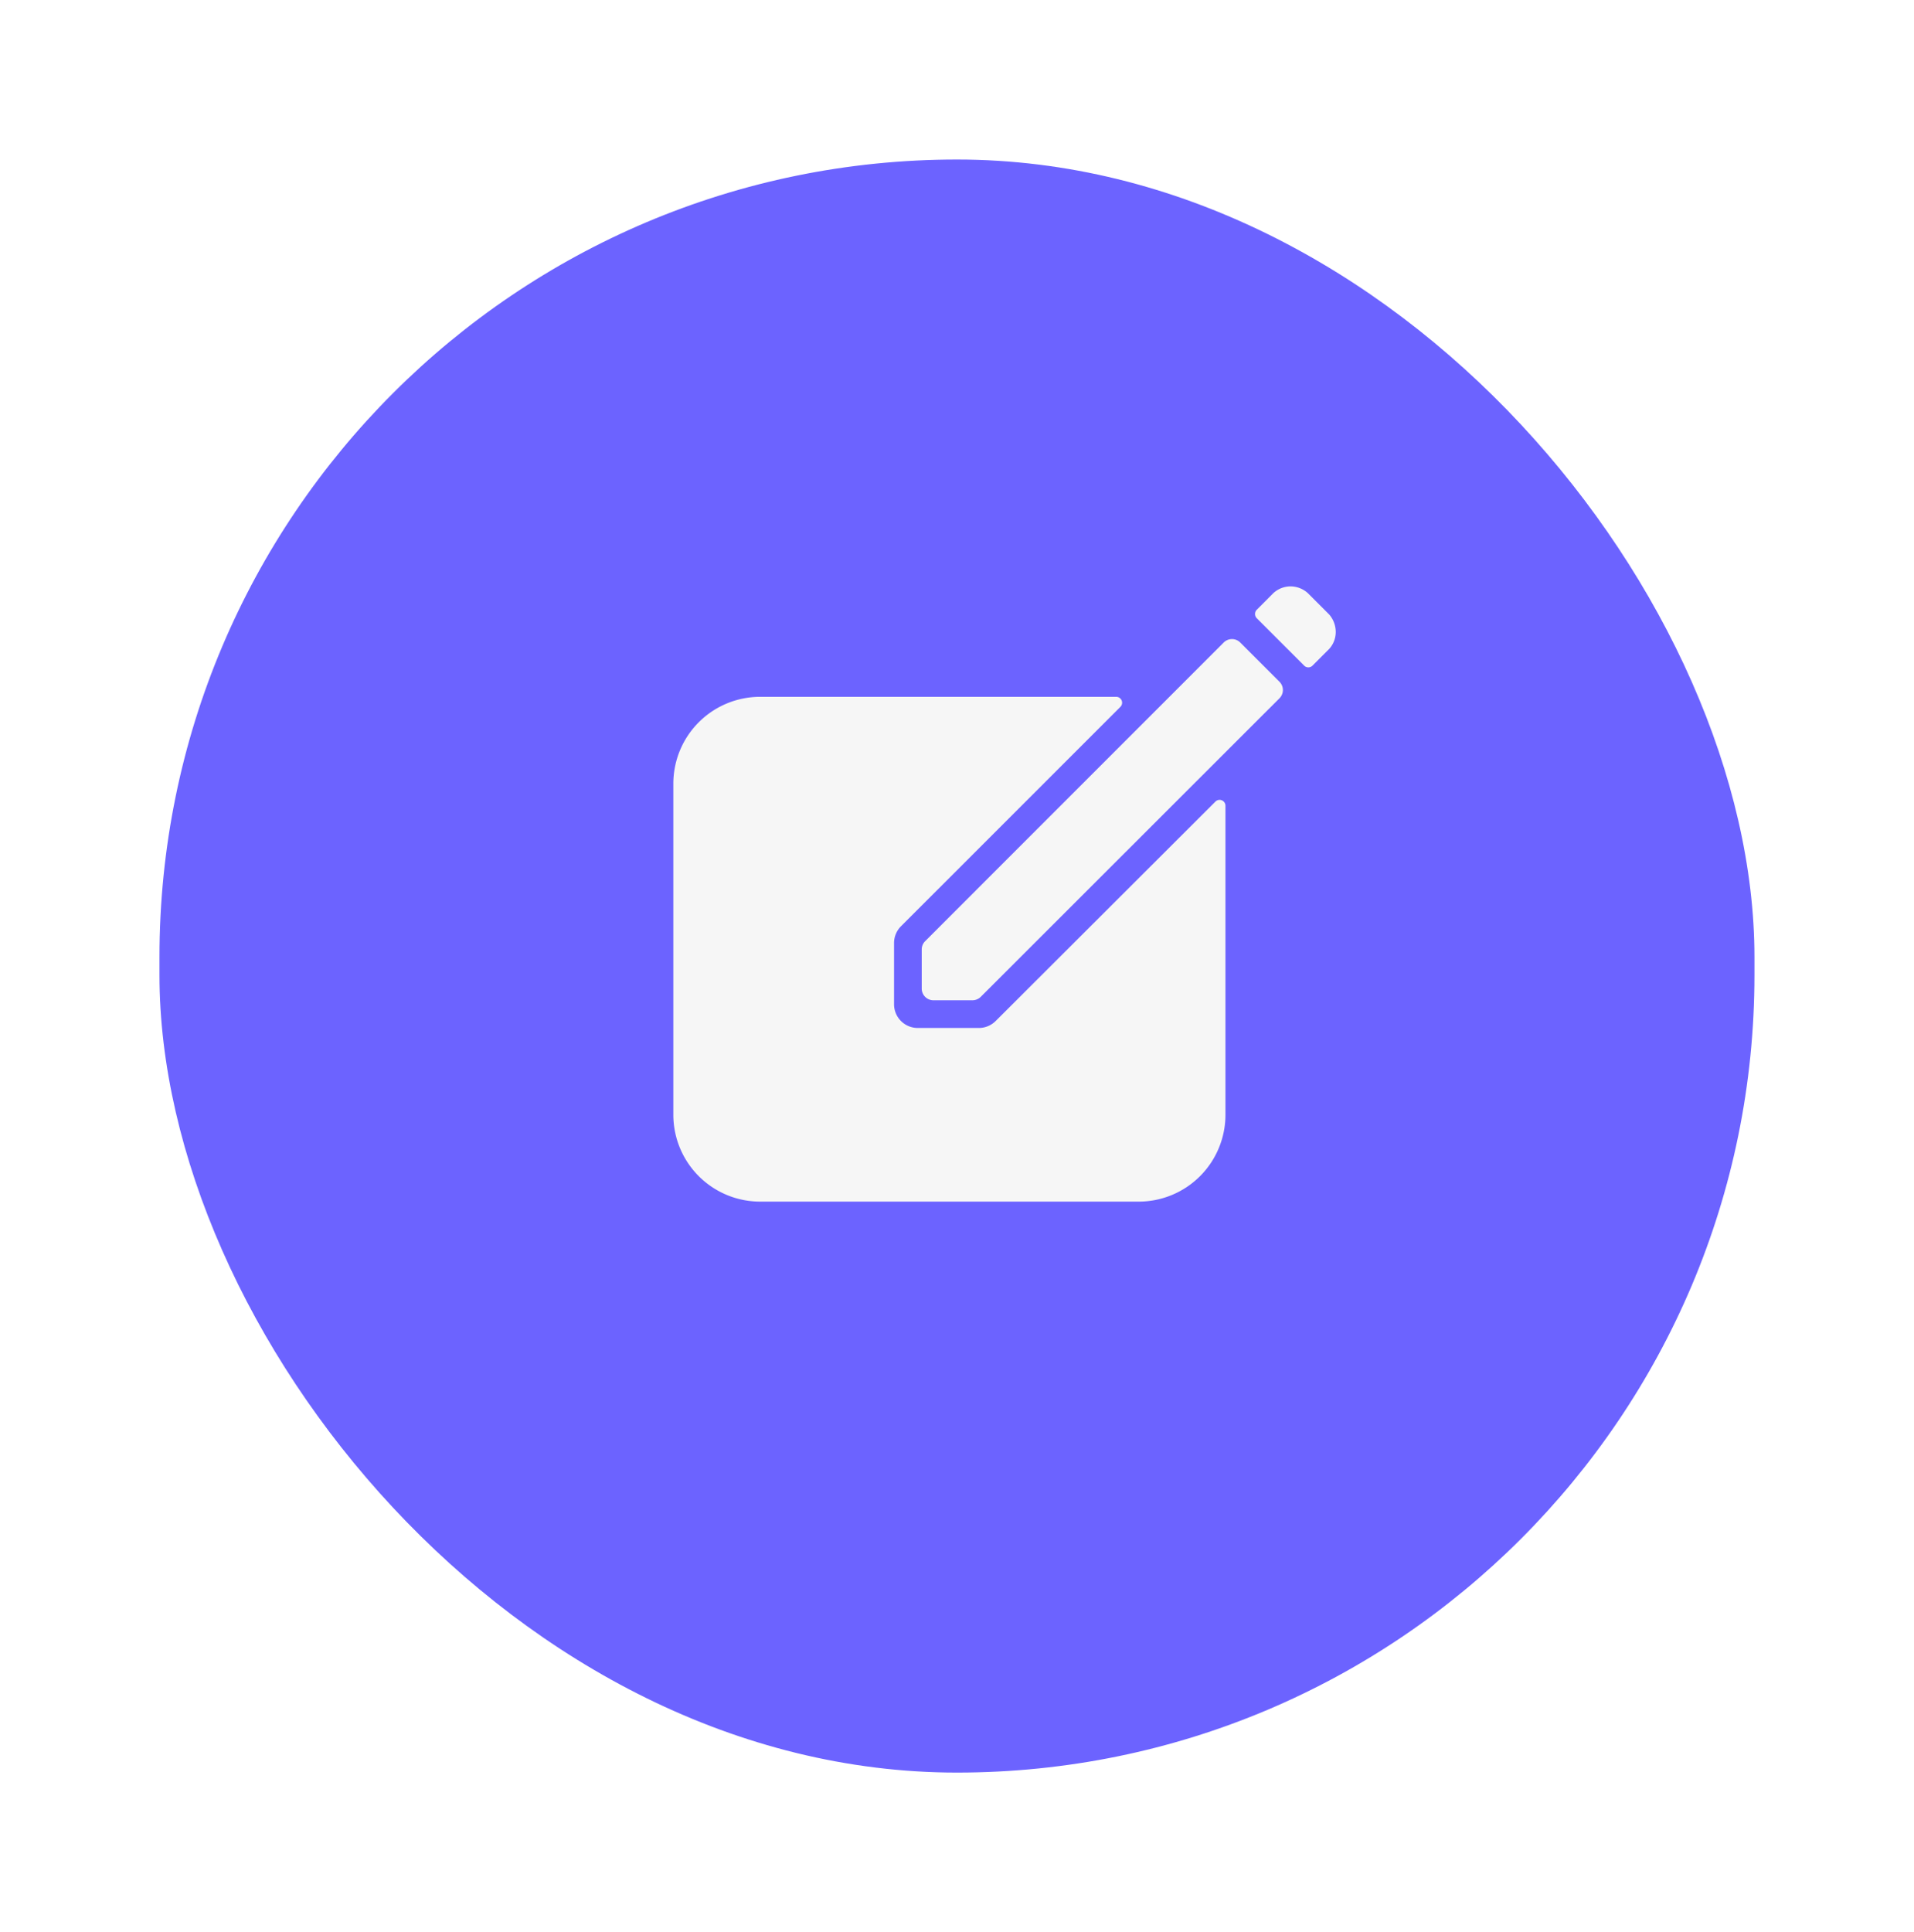 <svg xmlns="http://www.w3.org/2000/svg" xmlns:xlink="http://www.w3.org/1999/xlink" width="108" height="109" viewBox="0 0 108 109">
  <defs>
    <filter id="uiSkill" x="0" y="0" width="108" height="109" filterUnits="userSpaceOnUse">
      <feOffset dy="3" input="SourceAlpha"/>
      <feGaussianBlur stdDeviation="3" result="blur"/>
      <feFlood flood-opacity="0.161"/>
      <feComposite operator="in" in2="blur"/>
      <feComposite in="SourceGraphic"/>
    </filter>
  </defs>
  <g id="uiSkill-2" data-name="uiSkill" transform="translate(37.998 33.08)">
    <g transform="matrix(1, 0, 0, 1, -38, -33.08)" filter="url(#uiSkill)">
      <rect id="uiSkill-3" data-name="uiSkill" width="90" height="91" rx="45" transform="translate(9 6)" fill="#6c63ff"/>
    </g>
    <g id="Group_92" data-name="Group 92" transform="translate(14.012 0)">
      <path id="Path_212" data-name="Path 212" d="M31.1,6.077,14.254,22.925a.656.656,0,0,0-.192.467V25.6a.66.66,0,0,0,.659.659h2.194a.675.675,0,0,0,.475-.192L34.247,9.222a.659.659,0,0,0,0-.934l-2.21-2.21A.659.659,0,0,0,31.1,6.077Z" transform="translate(-14.062 -2.908)" fill="#f6f6f6"/>
      <path id="Path_213" data-name="Path 213" d="M34.1,4.96l-1.2-1.2-.017-.017a1.475,1.475,0,0,0-.959-.367,1.445,1.445,0,0,0-.968.375L30.01,4.7a.338.338,0,0,0,0,.467l.867.867,1.81,1.81a.332.332,0,0,0,.475,0l.942-.942a1.422,1.422,0,0,0,.367-.968A1.509,1.509,0,0,0,34.1,4.96Z" transform="translate(-11.11 -3.375)" fill="#f6f6f6"/>
    </g>
    <path id="Path_214" data-name="Path 214" d="M20.432,26.918a1.339,1.339,0,0,1-.942.392H16.037A1.338,1.338,0,0,1,14.7,25.976V22.514a1.339,1.339,0,0,1,.392-.942l.067-.067L27.472,9.195a.333.333,0,0,0-.234-.567H7.146a4.9,4.9,0,0,0-4.9,4.9V32.206a4.9,4.9,0,0,0,4.9,4.9H28.5a4.9,4.9,0,0,0,4.9-4.9V14.774a.331.331,0,0,0-.567-.234L20.5,26.851Z" transform="translate(-2.25 -2.397)" fill="#f6f6f6"/>
  </g>
</svg>
